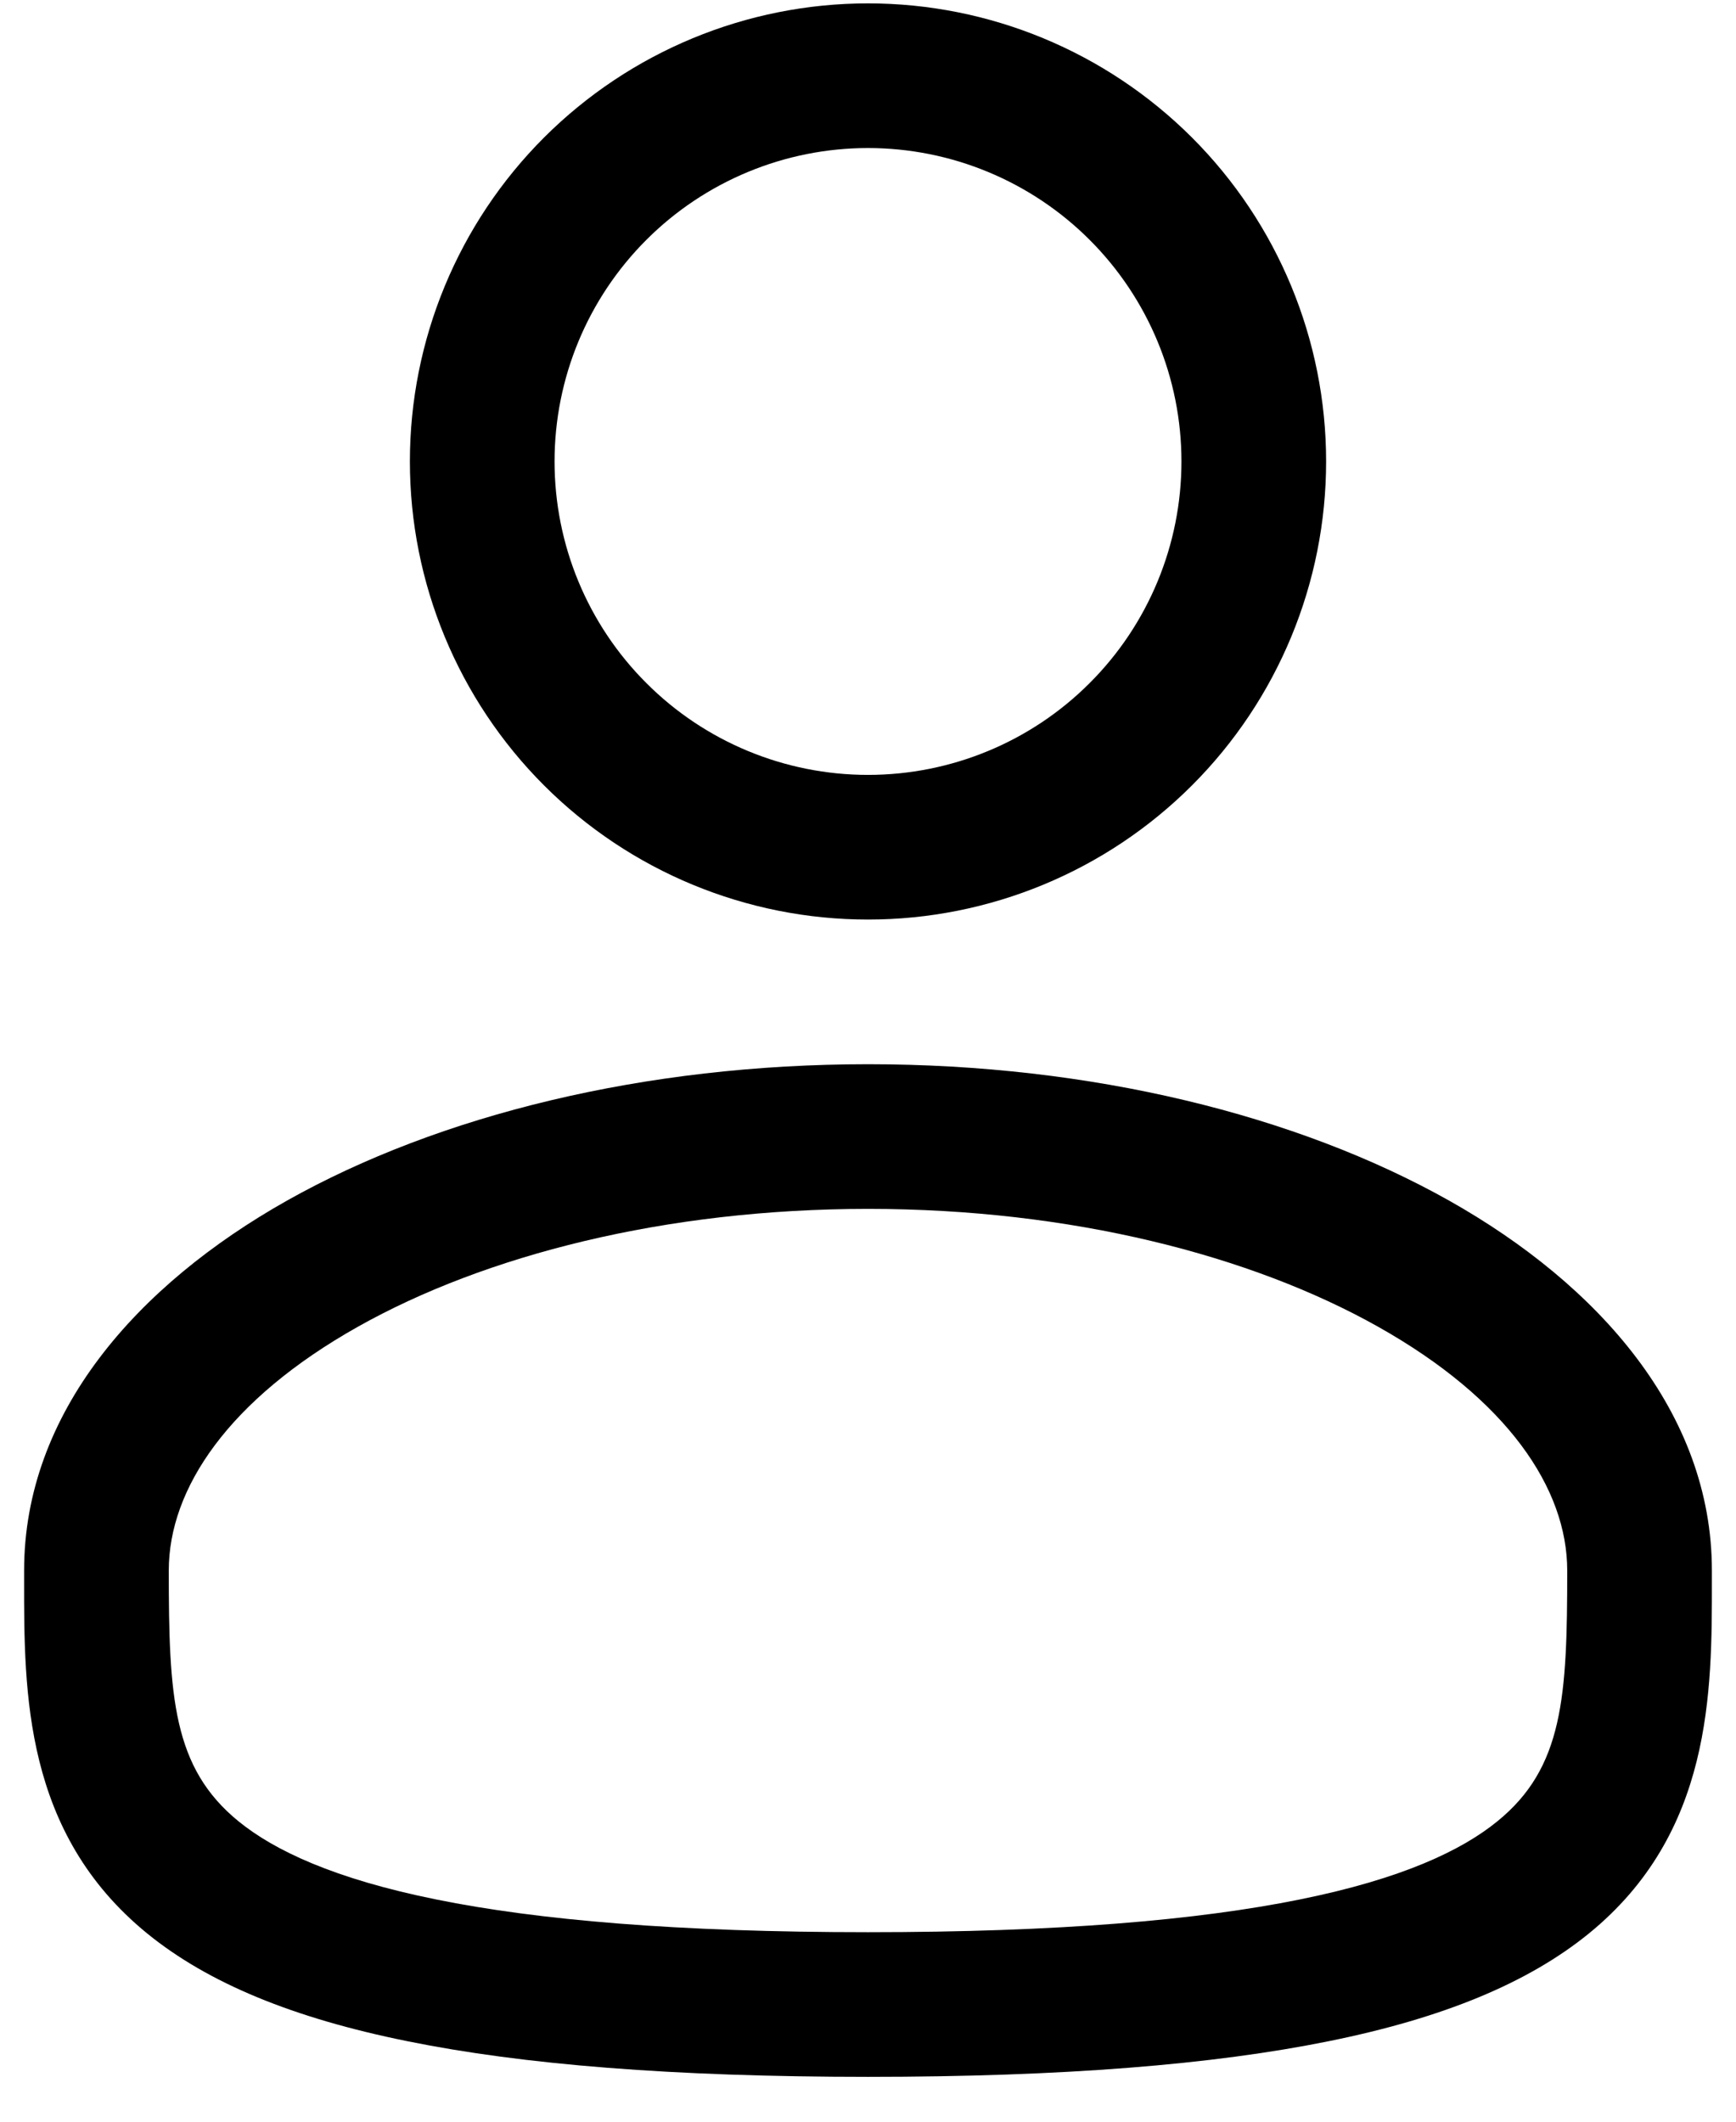 <svg width="18" height="22" viewBox="0 0 18 22" fill="none" xmlns="http://www.w3.org/2000/svg">
<path fill-rule="evenodd" clip-rule="evenodd" d="M9 0.035C7.74 0.035 6.532 0.536 5.641 1.426C4.75 2.317 4.25 3.525 4.25 4.785C4.25 6.045 4.75 7.253 5.641 8.144C6.532 9.035 7.74 9.535 9 9.535C10.26 9.535 11.468 9.035 12.359 8.144C13.25 7.253 13.75 6.045 13.75 4.785C13.75 3.525 13.25 2.317 12.359 1.426C11.468 0.536 10.26 0.035 9 0.035ZM5.75 4.785C5.75 3.923 6.092 3.097 6.702 2.487C7.311 1.878 8.138 1.535 9 1.535C9.862 1.535 10.689 1.878 11.298 2.487C11.908 3.097 12.25 3.923 12.25 4.785C12.25 5.647 11.908 6.474 11.298 7.083C10.689 7.693 9.862 8.035 9 8.035C8.138 8.035 7.311 7.693 6.702 7.083C6.092 6.474 5.75 5.647 5.75 4.785ZM9 11.035C6.687 11.035 4.555 11.561 2.976 12.449C1.42 13.325 0.25 14.651 0.25 16.285V16.387C0.249 17.549 0.248 19.007 1.527 20.049C2.156 20.561 3.037 20.926 4.227 21.166C5.419 21.408 6.974 21.535 9 21.535C11.026 21.535 12.58 21.408 13.774 21.166C14.964 20.926 15.844 20.561 16.474 20.049C17.753 19.007 17.751 17.549 17.75 16.387V16.285C17.75 14.651 16.58 13.325 15.025 12.449C13.445 11.561 11.314 11.035 9 11.035ZM1.75 16.285C1.75 15.434 2.372 14.51 3.711 13.757C5.027 13.017 6.895 12.535 9.001 12.535C11.105 12.535 12.973 13.017 14.289 13.757C15.629 14.51 16.25 15.434 16.25 16.285C16.25 17.593 16.21 18.329 15.526 18.885C15.156 19.187 14.536 19.482 13.476 19.696C12.419 19.91 10.974 20.035 9 20.035C7.026 20.035 5.58 19.91 4.524 19.696C3.464 19.482 2.844 19.187 2.474 18.886C1.79 18.329 1.75 17.593 1.75 16.285Z" fill="black"/>
</svg>
